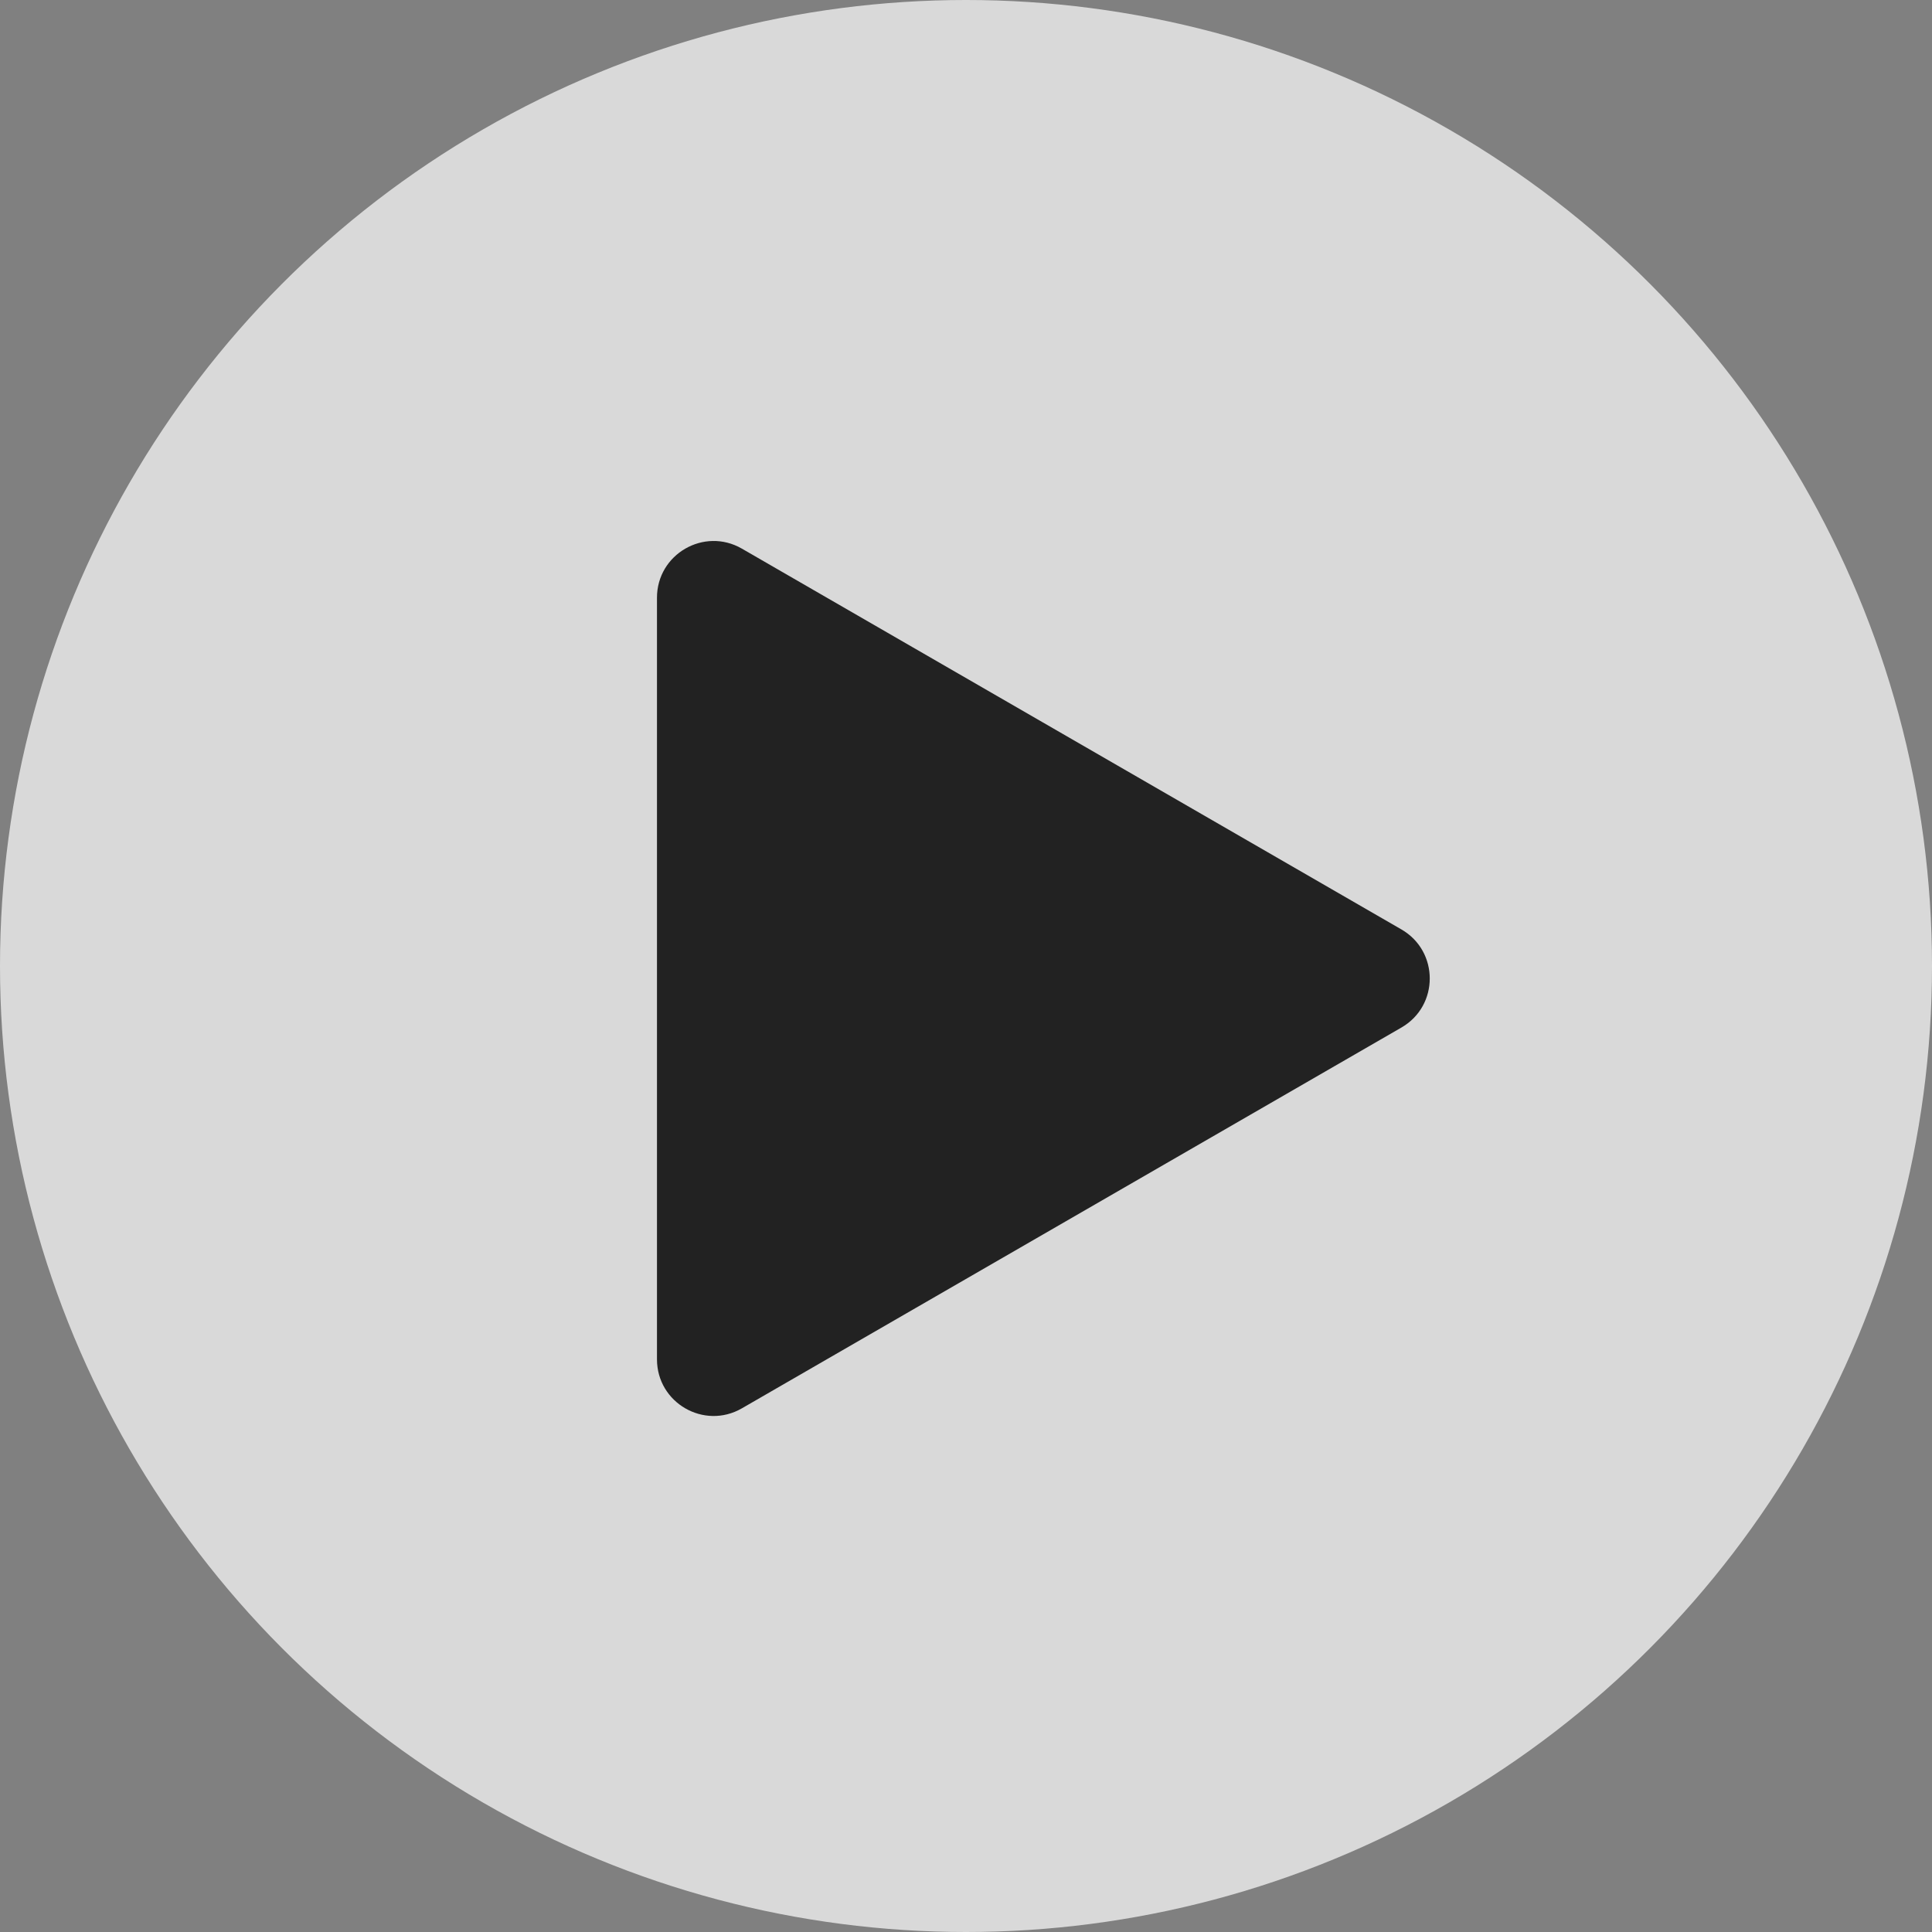 <svg viewBox="0 0 40 40" fill="none" xmlns="http://www.w3.org/2000/svg">
<rect x="0" y="0" width="40" height="40" fill="#808080" stroke="none"/>
<circle opacity="0.7" cx="20" cy="20" r="20" fill="white"/>
<path d="M15.36 11.359L29.015 19.243C29.797 19.695 29.797 20.823 29.015 21.274L15.36 29.158C14.578 29.609 13.602 29.045 13.602 28.143V12.375C13.602 11.472 14.579 10.908 15.36 11.359Z" fill="#222222"/>
</svg>

